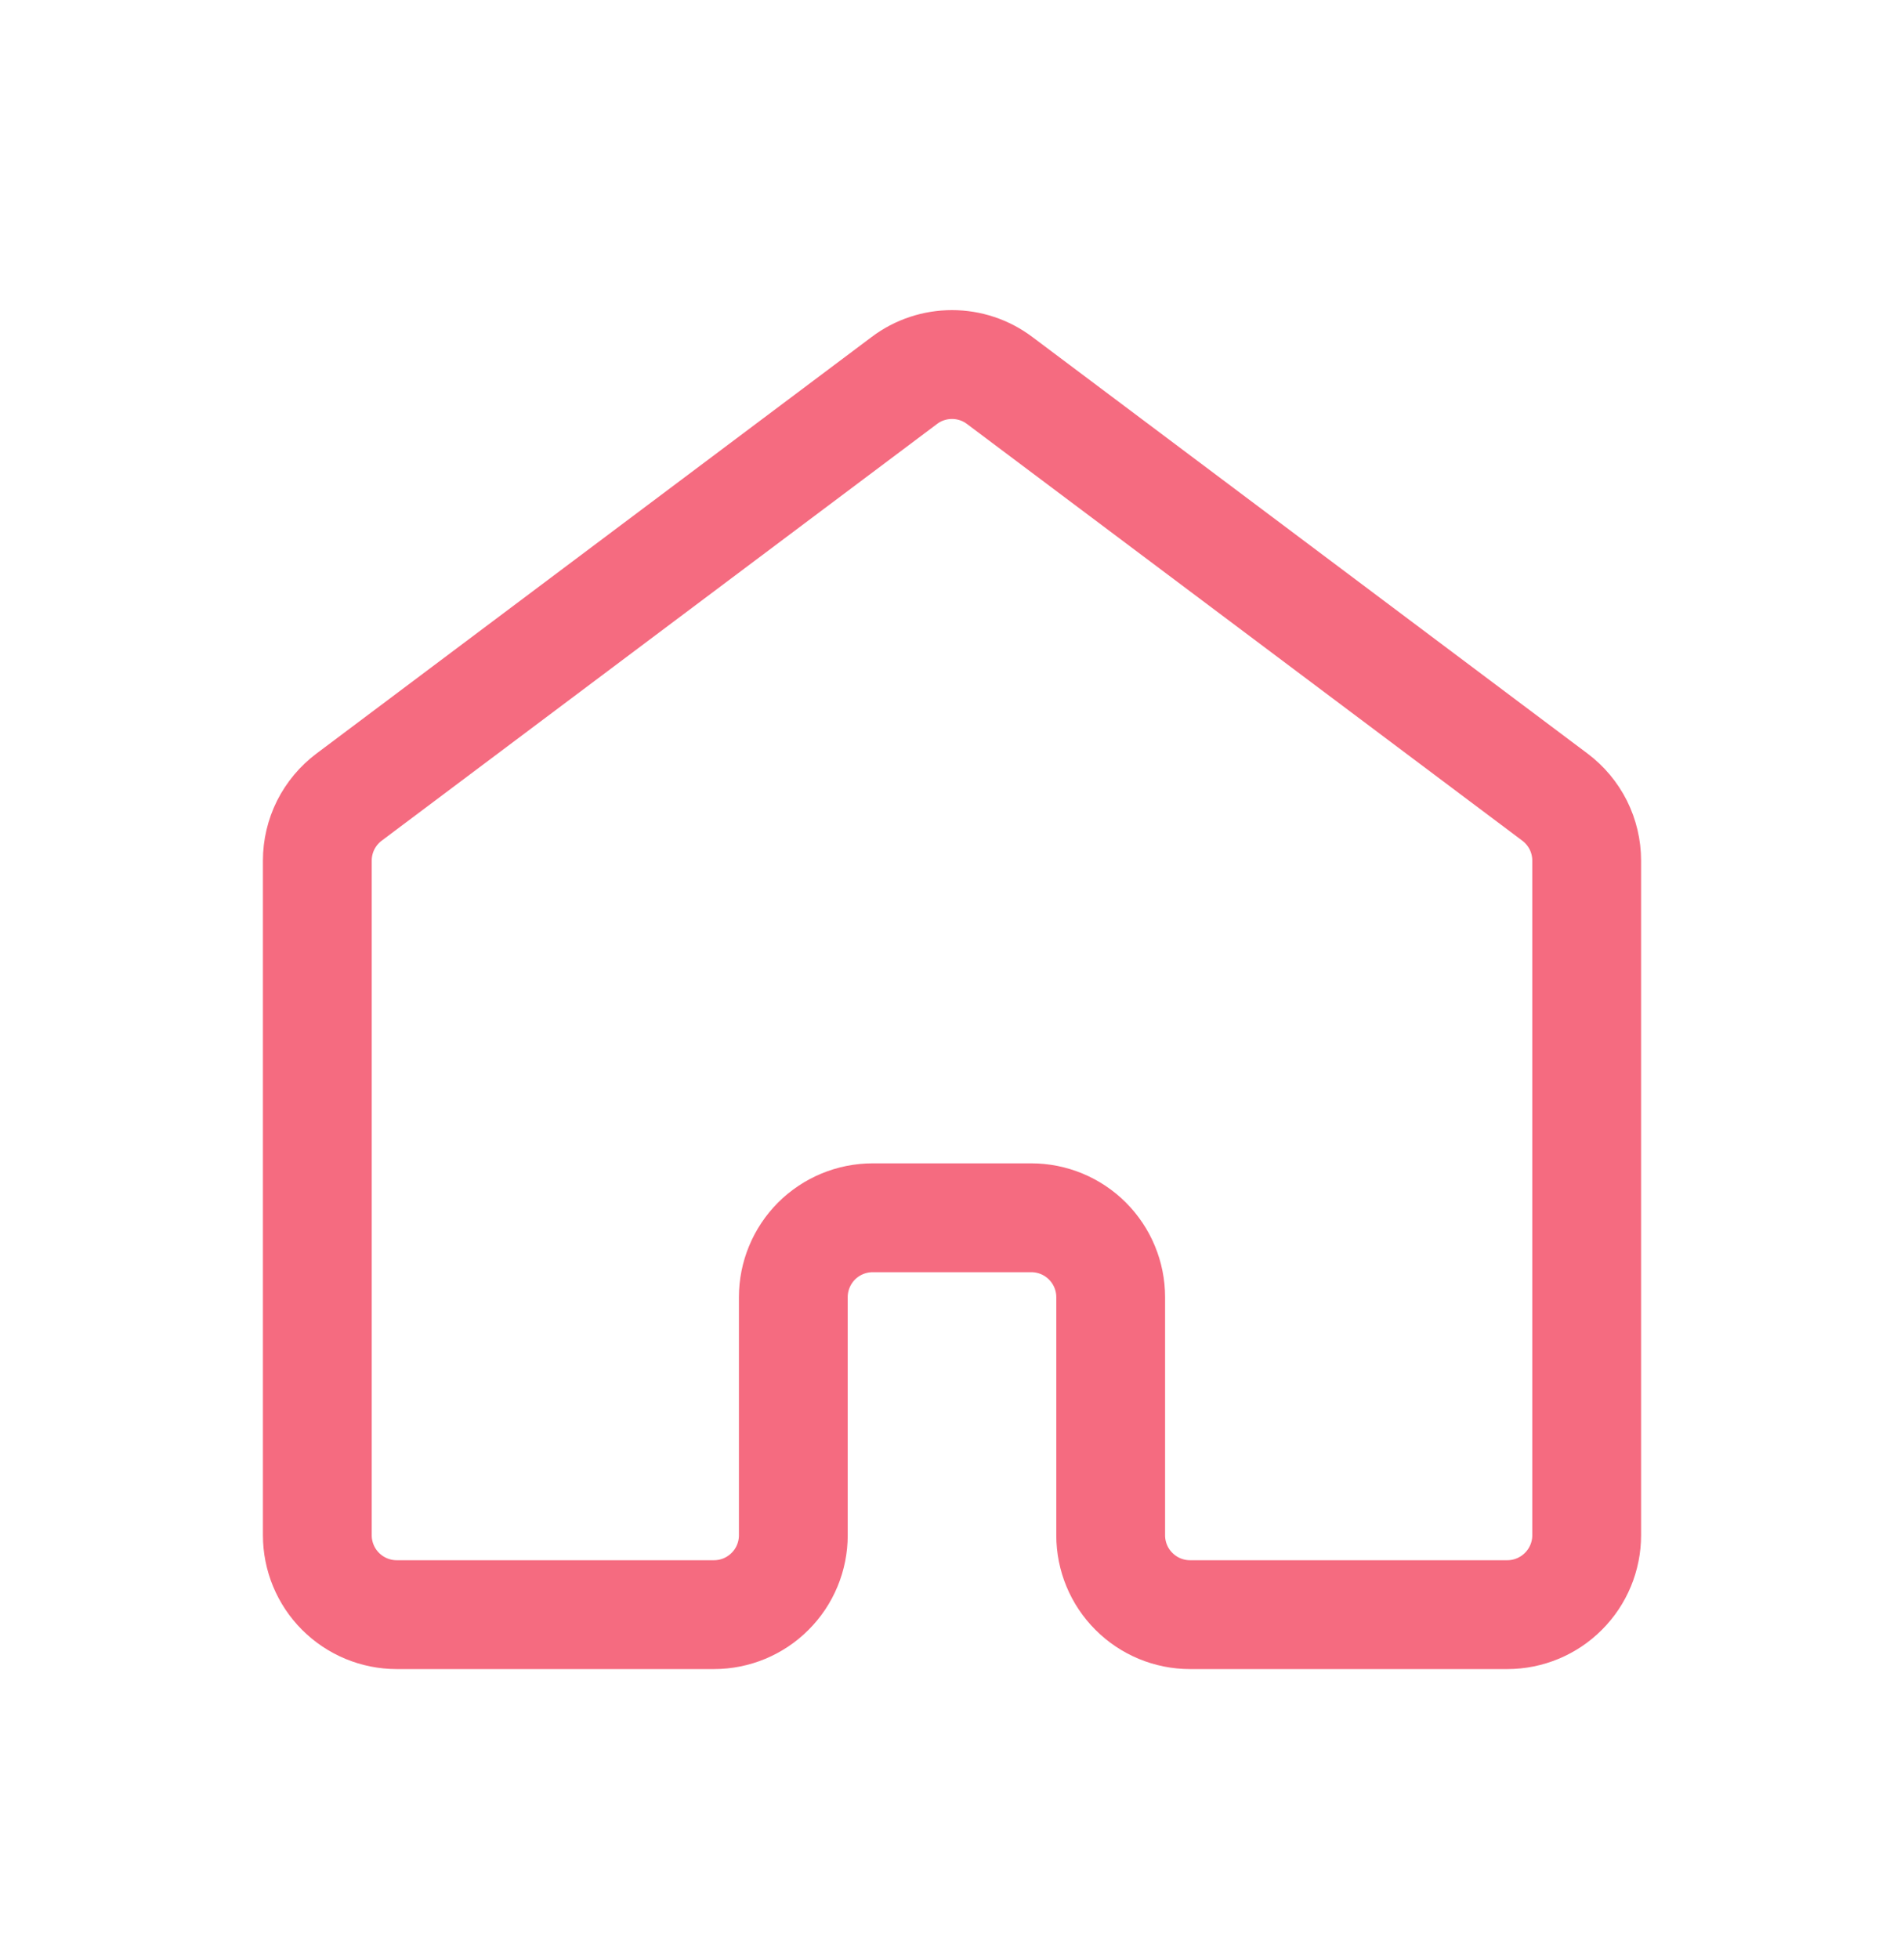 <svg width="35" height="36" viewBox="0 0 35 36" fill="none" xmlns="http://www.w3.org/2000/svg">
<path d="M29.167 28.208V15.812C29.167 15.586 29.114 15.363 29.013 15.16C28.911 14.958 28.764 14.782 28.583 14.646L18.375 6.99C18.122 6.8 17.816 6.698 17.5 6.698C17.184 6.698 16.877 6.8 16.625 6.99L6.417 14.646C6.236 14.782 6.089 14.958 5.987 15.16C5.886 15.363 5.833 15.586 5.833 15.812V28.208C5.833 28.595 5.987 28.966 6.26 29.239C6.534 29.513 6.905 29.667 7.292 29.667H13.125C13.512 29.667 13.883 29.513 14.156 29.239C14.43 28.966 14.583 28.595 14.583 28.208V23.833C14.583 23.447 14.737 23.076 15.01 22.802C15.284 22.529 15.655 22.375 16.042 22.375H18.958C19.345 22.375 19.716 22.529 19.989 22.802C20.263 23.076 20.417 23.447 20.417 23.833V28.208C20.417 28.595 20.57 28.966 20.844 29.239C21.117 29.513 21.488 29.667 21.875 29.667H27.708C28.095 29.667 28.466 29.513 28.739 29.239C29.013 28.966 29.167 28.595 29.167 28.208Z" stroke="#F56B80" stroke-width="2" stroke-linecap="round" stroke-linejoin="round"/>
</svg>
